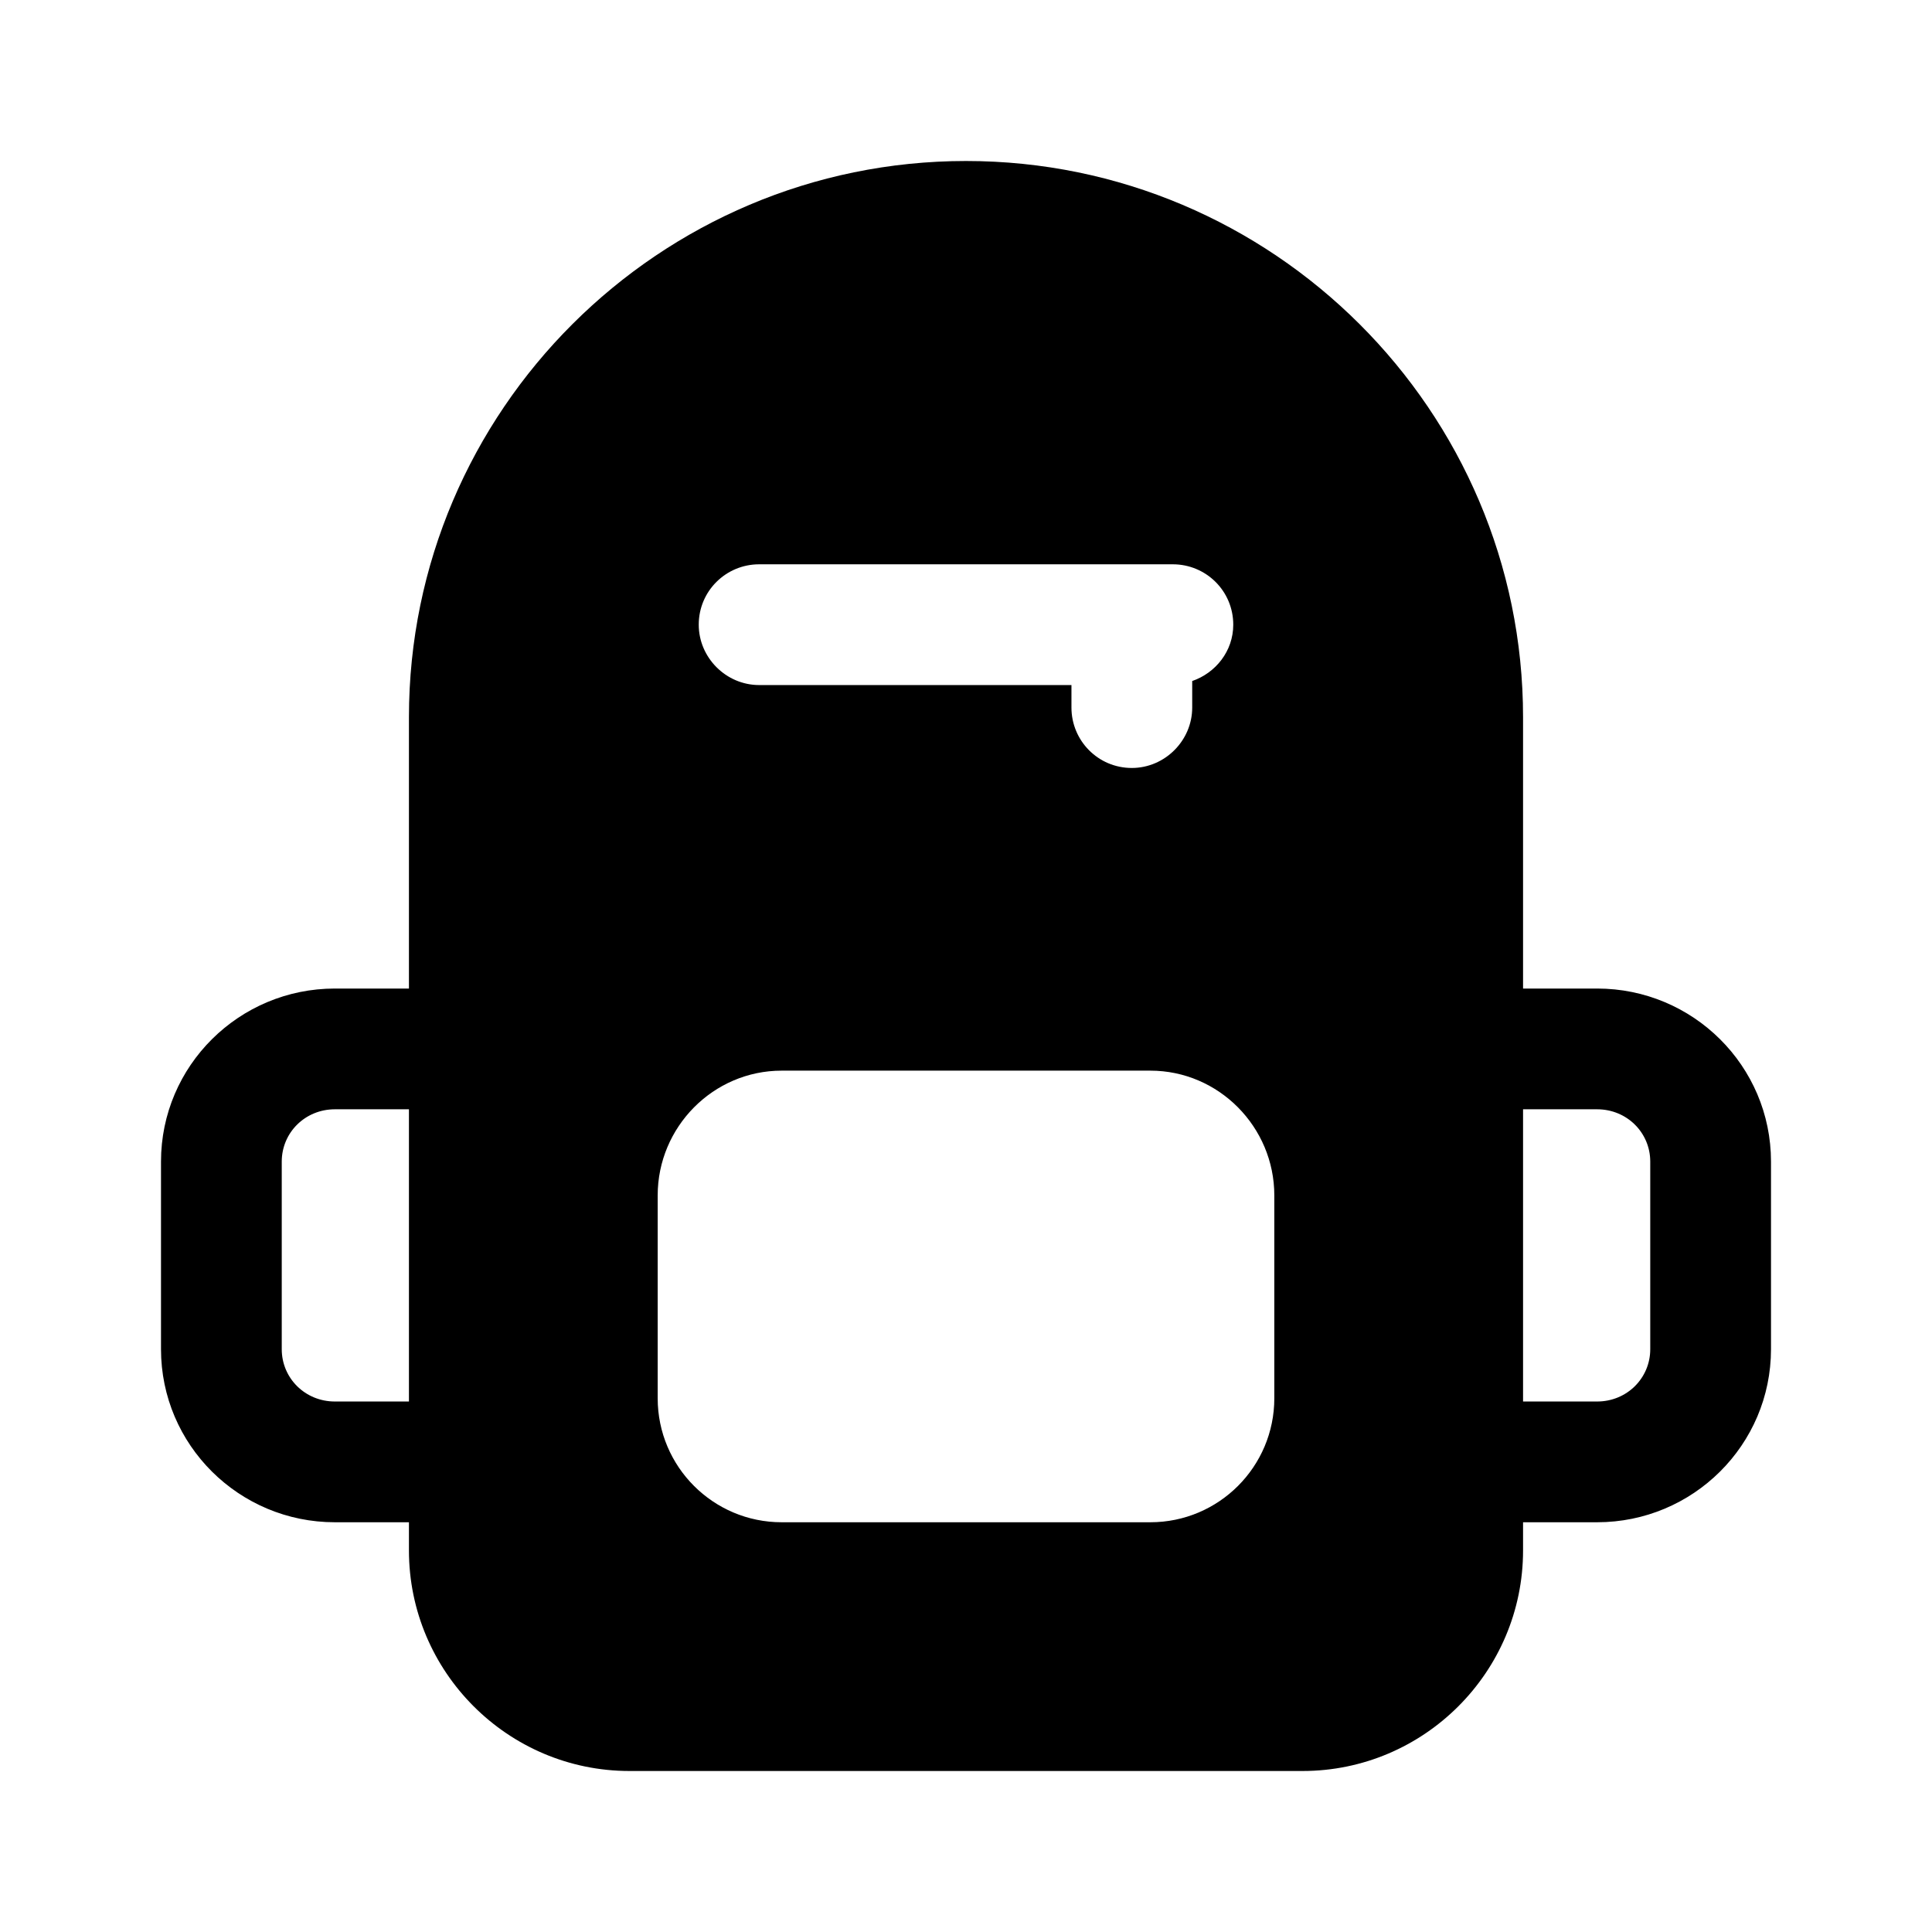 <svg width="24" height="24" viewBox="0 0 24 24" fill="none" xmlns="http://www.w3.org/2000/svg">
<path d="M19.84 12.28H18.92V8.91C18.92 5.1 15.81 2 12 2C8.19 2 5.08 5.1 5.08 8.91V12.28H4.16C2.97 12.28 2 13.24 2 14.43V16.76C2 17.95 2.97 18.91 4.16 18.91H5.08V19.26C5.08 20.77 6.31 22 7.82 22H16.18C17.69 22 18.92 20.77 18.92 19.26V18.91H19.84C21.03 18.91 22 17.95 22 16.76V14.43C22 13.24 21.03 12.28 19.84 12.28ZM5.08 17.41H4.16C3.79 17.41 3.5 17.12 3.5 16.76V14.43C3.5 14.07 3.79 13.78 4.16 13.78H5.08V17.41ZM9.43 7.01H14.57C14.98 7.01 15.32 7.34 15.32 7.76C15.32 8.09 15.1 8.36 14.81 8.46V8.79C14.81 9.2 14.47 9.54 14.06 9.54C13.64 9.54 13.31 9.2 13.31 8.79V8.51H9.43C9.02 8.51 8.68 8.17 8.68 7.76C8.68 7.34 9.02 7.01 9.43 7.01ZM15.83 17.37C15.83 18.22 15.14 18.91 14.29 18.91H9.71C8.86 18.91 8.17 18.22 8.17 17.37V14.85C8.17 14 8.86 13.3 9.71 13.3H14.29C15.14 13.3 15.83 14 15.83 14.85V17.37ZM20.5 16.76C20.5 17.12 20.21 17.41 19.84 17.41H18.92V13.78H19.84C20.21 13.78 20.5 14.07 20.5 14.43V16.76Z" fill="black"/>
</svg>
